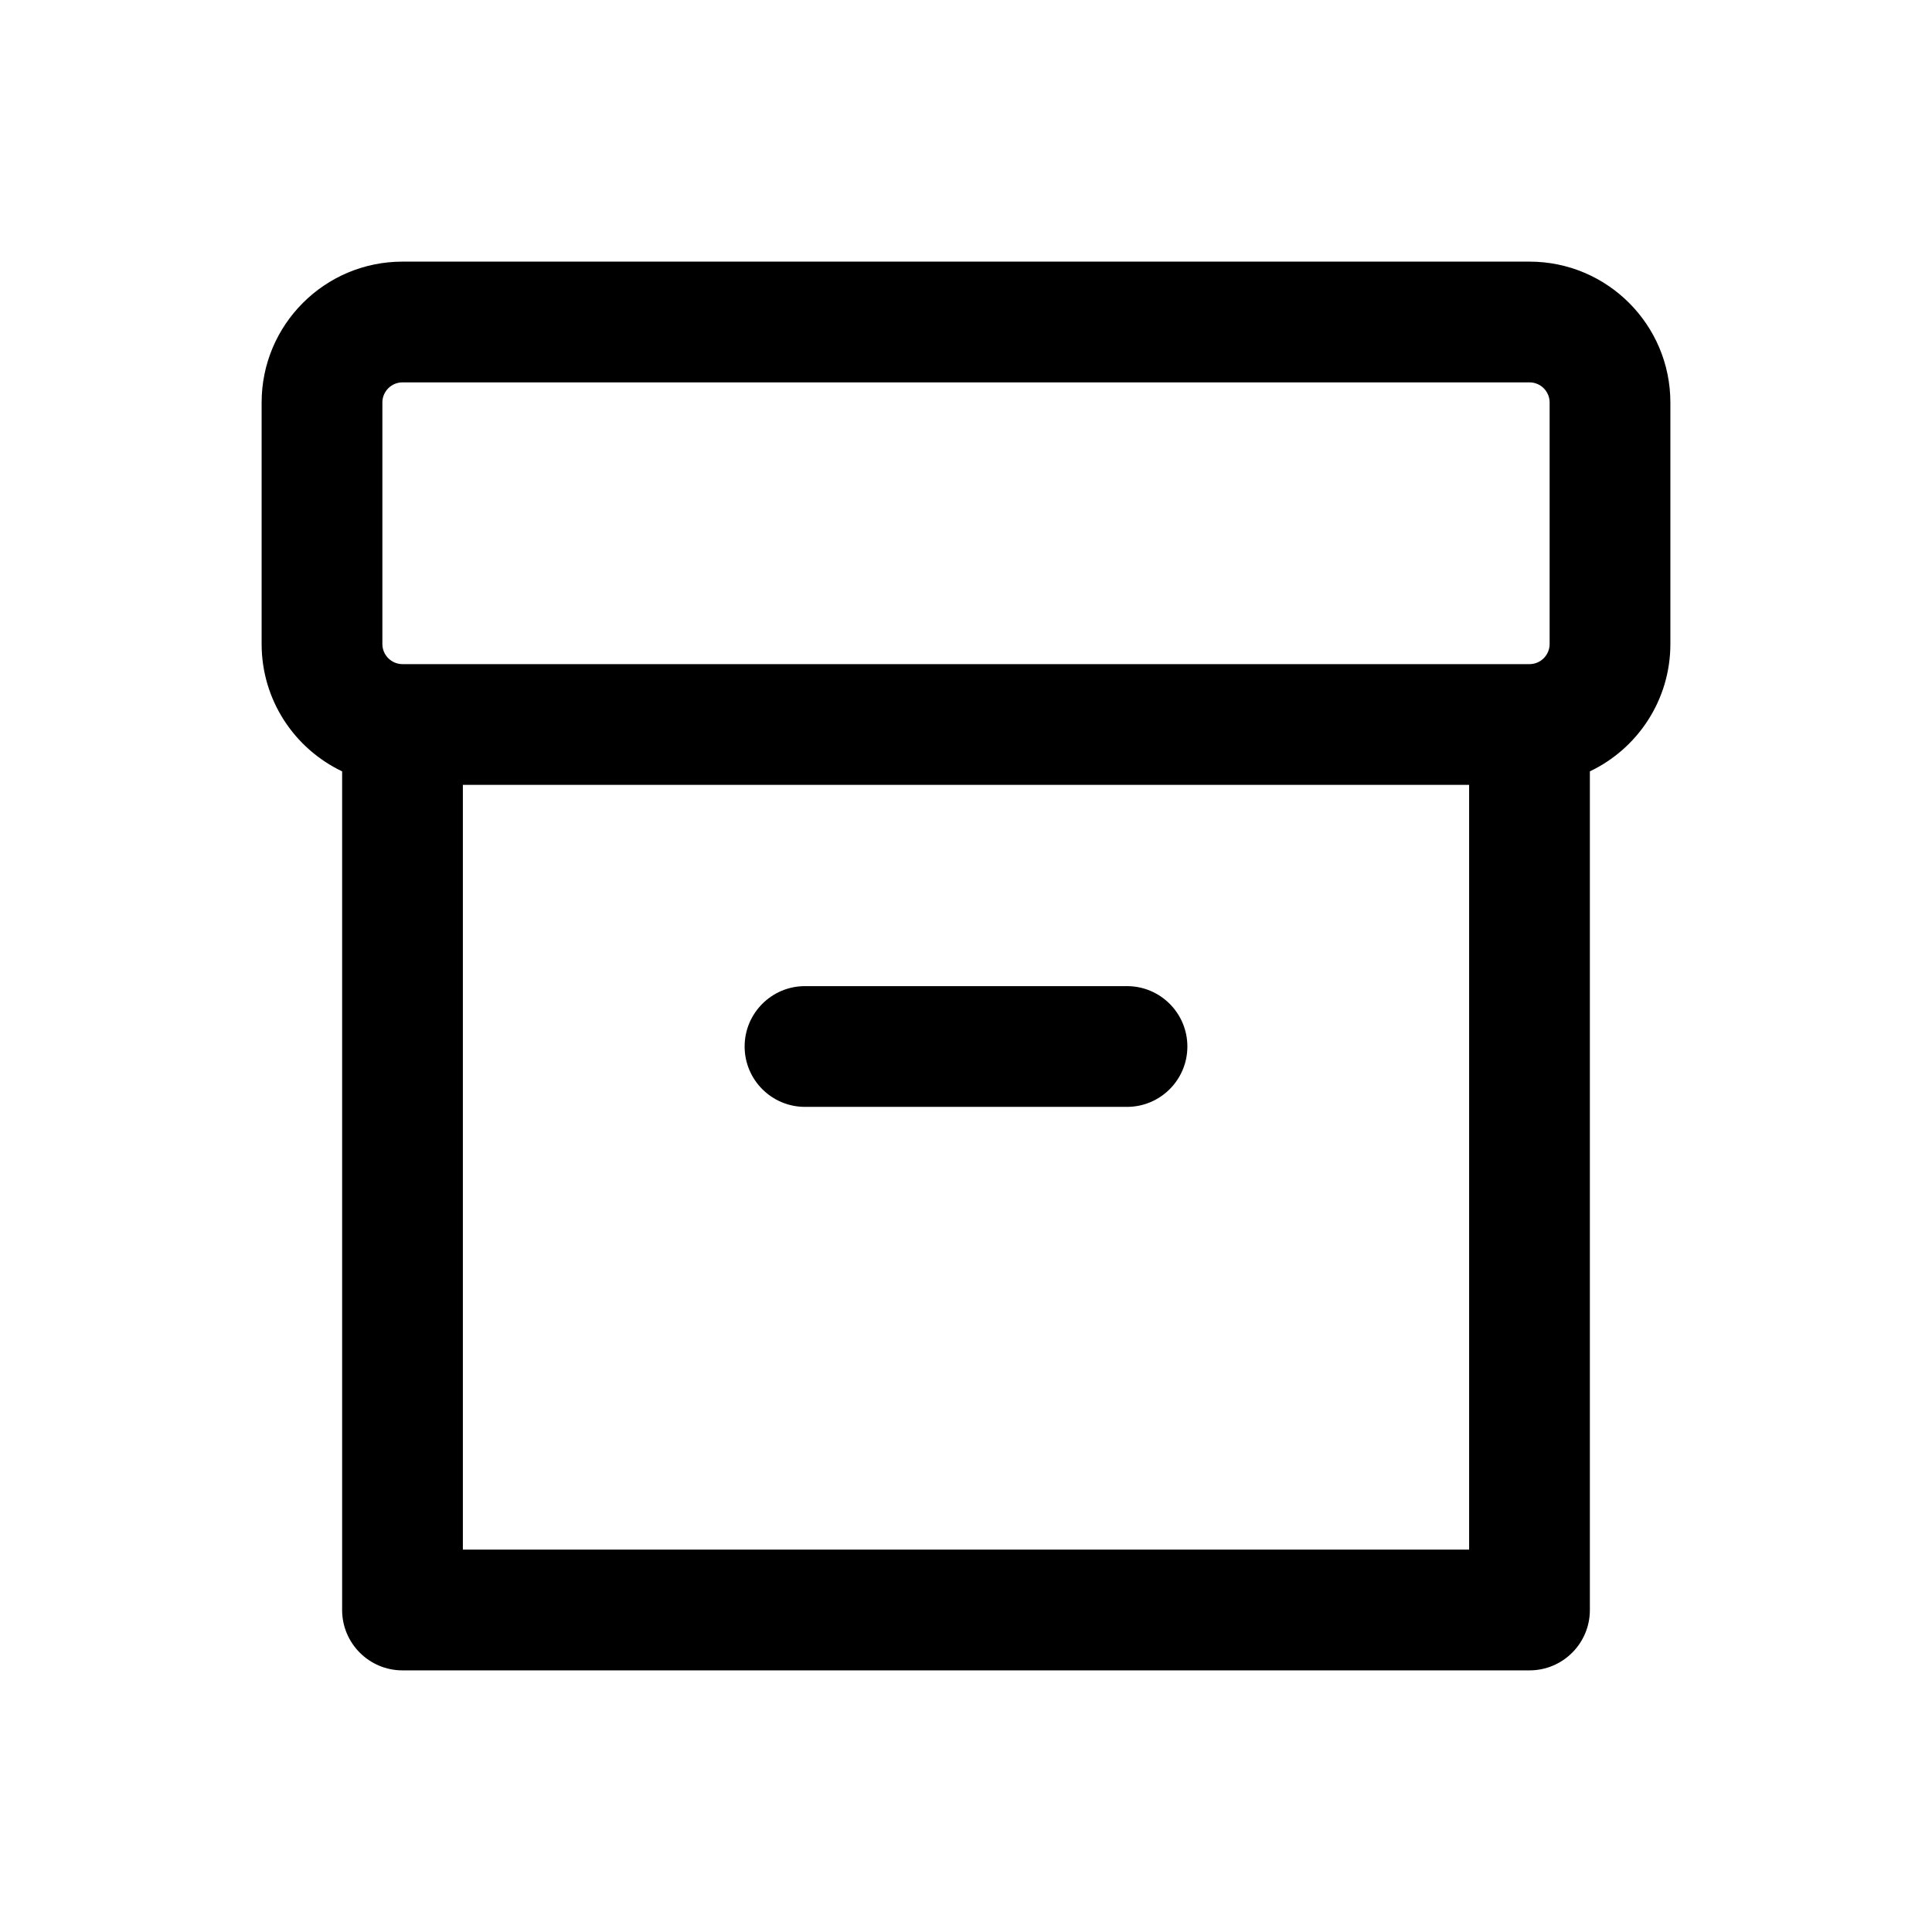 <svg width="24" height="24" viewBox="0 0 24 24" fill="none" xmlns="http://www.w3.org/2000/svg">
<path fill-rule="evenodd" clip-rule="evenodd" d="M3.25 5C3.25 4.034 4.034 3.25 5 3.25H19C19.966 3.25 20.75 4.034 20.75 5V8C20.75 8.698 20.341 9.301 19.75 9.582V20C19.75 20.414 19.414 20.75 19 20.75H5C4.586 20.75 4.25 20.414 4.25 20V9.582C3.659 9.301 3.25 8.698 3.25 8V5ZM5.75 9.75V19.25H18.25V9.75H5.75ZM5 4.75C4.862 4.75 4.75 4.862 4.75 5V8C4.75 8.138 4.862 8.25 5 8.25H19C19.138 8.25 19.25 8.138 19.25 8V5C19.25 4.862 19.138 4.75 19 4.75H5ZM9.25 13C9.25 12.586 9.586 12.25 10 12.25H14C14.414 12.25 14.75 12.586 14.75 13C14.75 13.414 14.414 13.75 14 13.75H10C9.586 13.75 9.25 13.414 9.25 13Z" fill="black"/>
</svg>
